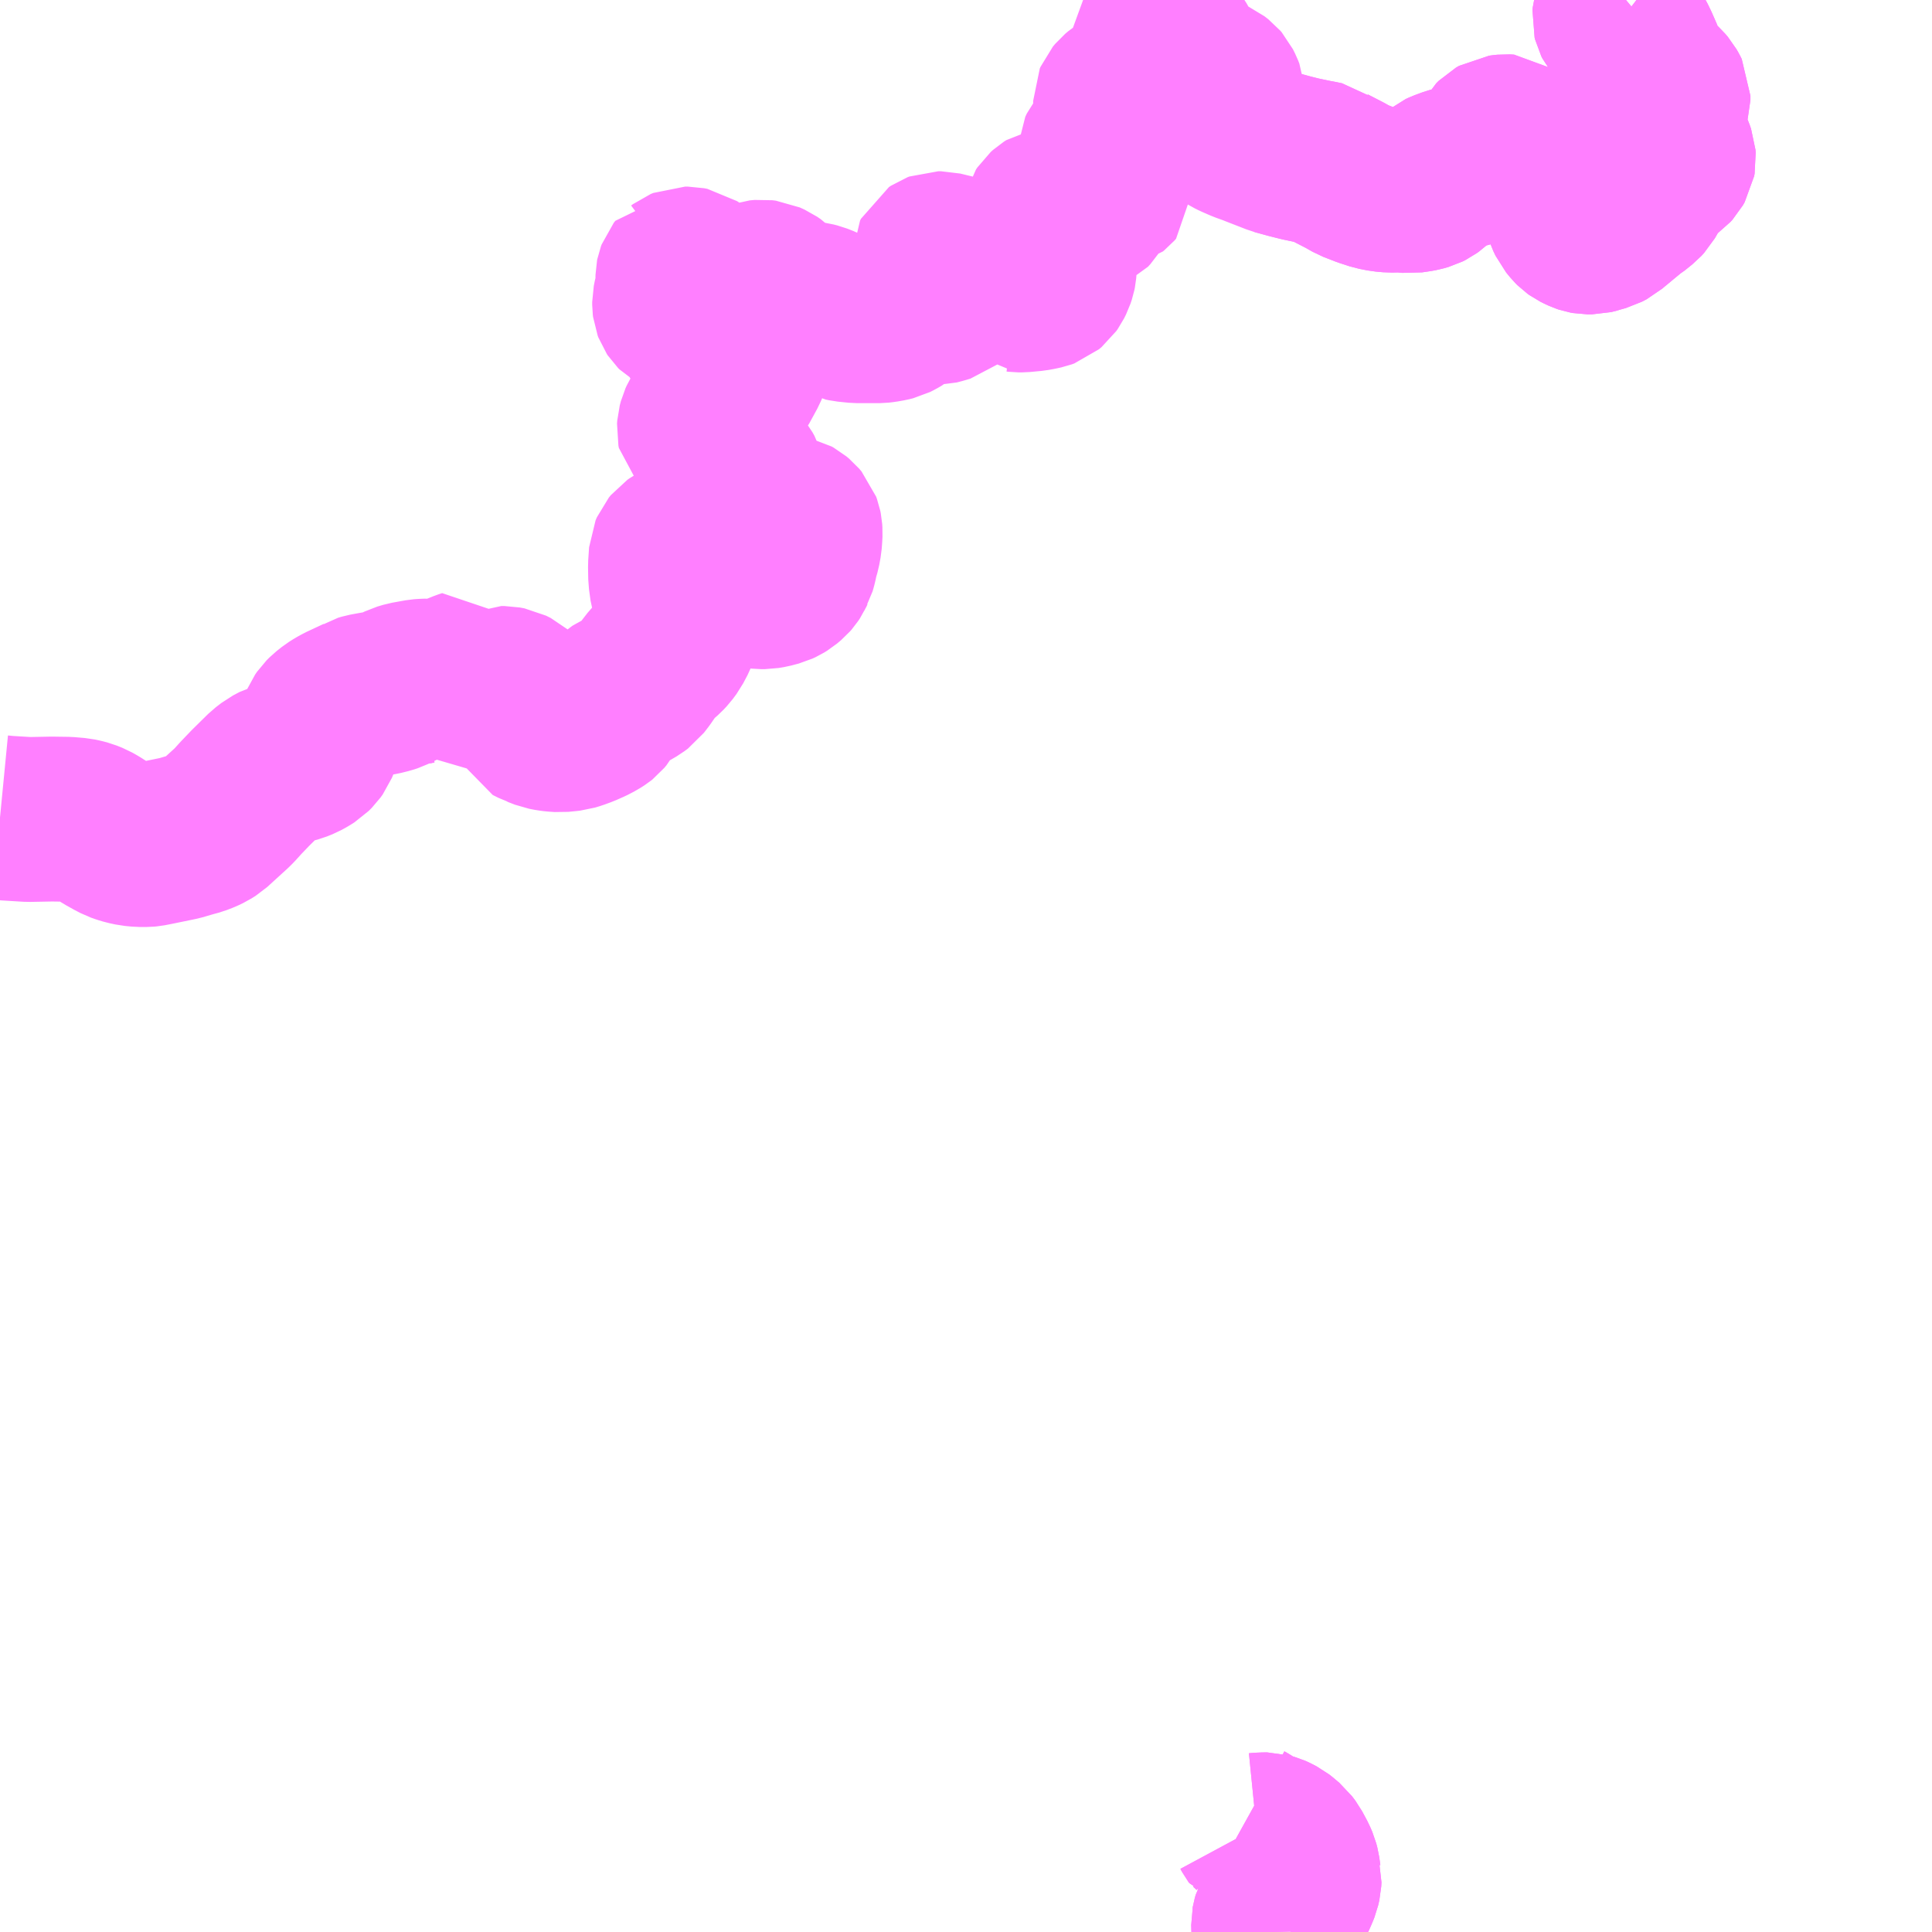 <?xml version="1.0" encoding="UTF-8"?>
<svg  xmlns="http://www.w3.org/2000/svg" xmlns:xlink="http://www.w3.org/1999/xlink" xmlns:go="http://purl.org/svgmap/profile" property="N07_001,N07_002,N07_003,N07_004,N07_005,N07_006,N07_007" viewBox="12937.5 -2838.867 8.789 8.789" go:dataArea="12937.5 -2838.8671875 8.7890625 8.7890625" >
<globalCoordinateSystem srsName="http://purl.org/crs/84" transform="matrix(100.0,0.0,0.0,-100.0,0.0,0.0)" />
<defs>
 <g id="p0" >
  <circle cx="0.0" cy="0.0" r="3" stroke="green" stroke-width="0.75" vector-effect="non-scaling-stroke" />
 </g>
</defs>
<g fill="none" fill-rule="evenodd" stroke="#FF00FF" stroke-width="0.75" opacity="0.5" vector-effect="non-scaling-stroke" stroke-linejoin="bevel" >
<path content="1,道の島交通（株）,小湊～（西仲勝経由）～今里,1.0,3.5,3.5," xlink:title="1" d="M12944.897,-2838.867L12944.885,-2838.857L12944.869,-2838.841L12944.862,-2838.829L12944.85,-2838.812L12944.846,-2838.798L12944.845,-2838.787L12944.847,-2838.779L12944.852,-2838.769L12944.861,-2838.758L12944.908,-2838.722L12944.916,-2838.711L12944.931,-2838.686L12944.945,-2838.657L12944.966,-2838.609L12944.98,-2838.569L12945.002,-2838.524L12945.012,-2838.511L12945.025,-2838.5L12945.049,-2838.483L12945.063,-2838.47L12945.074,-2838.457L12945.082,-2838.443L12945.088,-2838.431L12945.088,-2838.412L12945.085,-2838.402L12945.07,-2838.368L12945.047,-2838.328L12945.041,-2838.309L12945.04,-2838.286L12945.043,-2838.276L12945.048,-2838.265L12945.057,-2838.251L12945.086,-2838.211L12945.101,-2838.186L12945.106,-2838.174L12945.112,-2838.157L12945.113,-2838.144L12945.111,-2838.133L12945.103,-2838.119L12945.094,-2838.109L12945.077,-2838.097L12945.054,-2838.084L12945.024,-2838.061L12945.016,-2838.051L12945.011,-2838.041L12945.011,-2838.04L12945.005,-2838.026L12944.995,-2838.003L12944.976,-2837.97L12944.964,-2837.957L12944.928,-2837.928L12944.918,-2837.922L12944.872,-2837.884L12944.842,-2837.859L12944.832,-2837.851L12944.817,-2837.838L12944.796,-2837.827L12944.771,-2837.82L12944.763,-2837.817L12944.742,-2837.812L12944.722,-2837.812L12944.711,-2837.814L12944.702,-2837.817L12944.689,-2837.823L12944.675,-2837.83L12944.668,-2837.835L12944.66,-2837.843L12944.642,-2837.865L12944.632,-2837.886L12944.604,-2837.97L12944.597,-2837.984L12944.586,-2838.001L12944.572,-2838.016L12944.544,-2838.041L12944.476,-2838.094L12944.444,-2838.124L12944.432,-2838.137L12944.424,-2838.152L12944.403,-2838.204L12944.395,-2838.221L12944.386,-2838.231L12944.369,-2838.244L12944.349,-2838.245L12944.339,-2838.244L12944.324,-2838.242L12944.31,-2838.234L12944.299,-2838.223L12944.293,-2838.212L12944.283,-2838.185L12944.28,-2838.178L12944.272,-2838.166L12944.257,-2838.149L12944.248,-2838.14L12944.233,-2838.133L12944.186,-2838.119L12944.185,-2838.118L12944.133,-2838.104L12944.1,-2838.095L12944.065,-2838.082L12944.052,-2838.076L12944.041,-2838.067L12944.023,-2838.04L12944.009,-2838.027L12943.998,-2838.019L12943.986,-2838.013L12943.965,-2838.007L12943.949,-2838.004L12943.915,-2837.999L12943.873,-2838.003L12943.825,-2838.002L12943.792,-2838.005L12943.756,-2838.012L12943.71,-2838.027L12943.656,-2838.048L12943.619,-2838.069L12943.551,-2838.104L12943.529,-2838.121L12943.5,-2838.127L12943.478,-2838.131L12943.416,-2838.144L12943.368,-2838.156L12943.306,-2838.173L12943.211,-2838.21L12943.196,-2838.216L12943.157,-2838.23L12943.118,-2838.247L12943.102,-2838.255L12943.089,-2838.263L12943.084,-2838.266L12943.078,-2838.27L12943.072,-2838.275L12943.063,-2838.284L12943.05,-2838.301L12943.048,-2838.304L12943.04,-2838.319L12943.034,-2838.332L12943.03,-2838.349L12943.034,-2838.37L12943.045,-2838.389L12943.057,-2838.412L12943.062,-2838.431L12943.061,-2838.443L12943.056,-2838.456L12943.046,-2838.476L12943.04,-2838.483L12943.022,-2838.497L12942.989,-2838.512L12942.969,-2838.522L12942.932,-2838.538L12942.911,-2838.55L12942.899,-2838.559L12942.89,-2838.569L12942.886,-2838.577L12942.871,-2838.606L12942.869,-2838.612L12942.866,-2838.621L12942.854,-2838.65L12942.843,-2838.67L12942.826,-2838.693L12942.81,-2838.706L12942.789,-2838.713L12942.774,-2838.713L12942.762,-2838.704L12942.762,-2838.703L12942.752,-2838.687L12942.75,-2838.673L12942.75,-2838.654L12942.754,-2838.628L12942.767,-2838.586L12942.775,-2838.567L12942.787,-2838.547L12942.789,-2838.543L12942.798,-2838.524L12942.807,-2838.495L12942.811,-2838.477L12942.81,-2838.466L12942.806,-2838.459L12942.798,-2838.451L12942.781,-2838.442L12942.765,-2838.437L12942.749,-2838.436L12942.748,-2838.437L12942.74,-2838.439L12942.733,-2838.443L12942.71,-2838.457L12942.698,-2838.463L12942.684,-2838.465L12942.668,-2838.466L12942.655,-2838.464L12942.637,-2838.458L12942.615,-2838.447L12942.601,-2838.438L12942.588,-2838.427L12942.578,-2838.415L12942.575,-2838.408L12942.575,-2838.393L12942.578,-2838.381L12942.607,-2838.329L12942.614,-2838.313L12942.615,-2838.302L12942.61,-2838.293L12942.598,-2838.279L12942.563,-2838.249L12942.533,-2838.219L12942.511,-2838.192L12942.504,-2838.177L12942.503,-2838.16L12942.504,-2838.149L12942.511,-2838.135L12942.531,-2838.108L12942.552,-2838.076L12942.562,-2838.058L12942.567,-2838.046L12942.568,-2838.028L12942.561,-2838.02L12942.556,-2838.016L12942.548,-2838.014L12942.531,-2838.009L12942.508,-2838.005L12942.496,-2838.001L12942.482,-2837.993L12942.474,-2837.976L12942.471,-2837.959L12942.464,-2837.93L12942.457,-2837.919L12942.446,-2837.907L12942.413,-2837.892L12942.399,-2837.888L12942.38,-2837.888L12942.364,-2837.893L12942.327,-2837.907L12942.324,-2837.909L12942.306,-2837.915L12942.295,-2837.916L12942.279,-2837.913L12942.268,-2837.906L12942.258,-2837.897L12942.252,-2837.888L12942.248,-2837.872L12942.248,-2837.841L12942.255,-2837.81L12942.257,-2837.804L12942.261,-2837.794L12942.27,-2837.78L12942.271,-2837.779L12942.277,-2837.77L12942.291,-2837.748L12942.297,-2837.736L12942.3,-2837.724L12942.299,-2837.678L12942.295,-2837.632L12942.293,-2837.622L12942.287,-2837.604L12942.278,-2837.586L12942.271,-2837.576L12942.259,-2837.566L12942.248,-2837.562L12942.225,-2837.557L12942.203,-2837.553L12942.15,-2837.548L12942.133,-2837.548L12942.125,-2837.549L12942.121,-2837.549L12942.118,-2837.552L12942.111,-2837.557L12942.084,-2837.584L12942.045,-2837.619L12942.025,-2837.633L12941.994,-2837.648L12941.937,-2837.674L12941.894,-2837.683L12941.842,-2837.698L12941.78,-2837.713L12941.769,-2837.713L12941.761,-2837.71L12941.752,-2837.704L12941.748,-2837.696L12941.748,-2837.687L12941.751,-2837.677L12941.758,-2837.664L12941.767,-2837.653L12941.777,-2837.646L12941.799,-2837.646L12941.814,-2837.639L12941.825,-2837.633L12941.839,-2837.626L12941.842,-2837.596L12941.846,-2837.574L12941.844,-2837.551L12941.838,-2837.533L12941.829,-2837.521L12941.808,-2837.504L12941.781,-2837.496L12941.758,-2837.49L12941.739,-2837.49L12941.721,-2837.495L12941.718,-2837.495L12941.705,-2837.498L12941.682,-2837.499L12941.671,-2837.498L12941.659,-2837.494L12941.644,-2837.486L12941.628,-2837.474L12941.62,-2837.463L12941.602,-2837.442L12941.596,-2837.437L12941.577,-2837.426L12941.563,-2837.419L12941.547,-2837.415L12941.519,-2837.41L12941.501,-2837.408L12941.46,-2837.408L12941.46,-2837.408L12941.398,-2837.408L12941.349,-2837.413L12941.335,-2837.416L12941.318,-2837.425L12941.305,-2837.434L12941.273,-2837.453L12941.245,-2837.467L12941.217,-2837.478L12941.201,-2837.482L12941.181,-2837.485L12941.163,-2837.485L12941.136,-2837.483L12941.111,-2837.483L12941.1,-2837.486L12941.084,-2837.496L12941.077,-2837.502L12941.057,-2837.522L12941.038,-2837.544L12941.021,-2837.561L12941.005,-2837.572L12940.983,-2837.582L12940.967,-2837.584L12940.945,-2837.582L12940.928,-2837.576L12940.888,-2837.559L12940.86,-2837.554L12940.846,-2837.552L12940.844,-2837.551L12940.829,-2837.548L12940.801,-2837.541L12940.78,-2837.536L12940.75,-2837.527L12940.736,-2837.525L12940.725,-2837.524L12940.713,-2837.524L12940.706,-2837.526L12940.698,-2837.53L12940.69,-2837.535L12940.686,-2837.539L12940.681,-2837.544L12940.678,-2837.55L12940.674,-2837.561L12940.672,-2837.569L12940.667,-2837.6L12940.66,-2837.623L12940.654,-2837.634L12940.645,-2837.64L12940.63,-2837.643L12940.616,-2837.643L12940.604,-2837.638L12940.596,-2837.632L12940.595,-2837.632L12940.588,-2837.623L12940.585,-2837.615L12940.584,-2837.61L12940.583,-2837.556L12940.579,-2837.535L12940.574,-2837.518L12940.569,-2837.493L12940.569,-2837.48L12940.57,-2837.472L12940.573,-2837.464L12940.577,-2837.458L12940.583,-2837.452L12940.59,-2837.448L12940.594,-2837.445L12940.602,-2837.443L12940.613,-2837.44L12940.623,-2837.437L12940.636,-2837.434L12940.686,-2837.426L12940.699,-2837.425L12940.748,-2837.425L12940.794,-2837.431L12940.813,-2837.434L12940.839,-2837.435L12940.848,-2837.432L12940.856,-2837.429L12940.866,-2837.42L12940.873,-2837.412L12940.878,-2837.403L12940.882,-2837.389L12940.889,-2837.349L12940.889,-2837.342L12940.892,-2837.315L12940.893,-2837.307L12940.896,-2837.238L12940.896,-2837.212L12940.894,-2837.2L12940.889,-2837.188L12940.87,-2837.153L12940.852,-2837.12L12940.849,-2837.116L12940.823,-2837.07L12940.819,-2837.064L12940.81,-2837.054L12940.732,-2837.005L12940.714,-2836.991L12940.706,-2836.98L12940.692,-2836.957L12940.687,-2836.946L12940.682,-2836.927L12940.681,-2836.913L12940.683,-2836.903L12940.689,-2836.897L12940.695,-2836.892L12940.723,-2836.866L12940.78,-2836.809L12940.862,-2836.726L12940.869,-2836.717L12940.878,-2836.701L12940.886,-2836.675L12940.89,-2836.655L12940.89,-2836.627L12940.877,-2836.569L12940.877,-2836.542L12940.88,-2836.533L12940.884,-2836.521L12940.89,-2836.514L12940.898,-2836.507L12940.914,-2836.502L12940.935,-2836.498L12940.943,-2836.497L12940.976,-2836.497L12941.032,-2836.506L12941.061,-2836.511L12941.088,-2836.511L12941.101,-2836.508L12941.11,-2836.503L12941.122,-2836.493L12941.133,-2836.48L12941.137,-2836.469L12941.139,-2836.459L12941.14,-2836.444L12941.139,-2836.424L12941.137,-2836.398L12941.131,-2836.365L12941.121,-2836.33L12941.116,-2836.305L12941.113,-2836.294L12941.109,-2836.28L12941.105,-2836.273L12941.1,-2836.262L12941.092,-2836.25L12941.085,-2836.242L12941.066,-2836.226L12941.053,-2836.218L12941.038,-2836.211L12941.004,-2836.202L12940.98,-2836.198L12940.961,-2836.198L12940.952,-2836.199L12940.934,-2836.204L12940.923,-2836.209L12940.916,-2836.216L12940.905,-2836.229L12940.9,-2836.237L12940.885,-2836.259L12940.882,-2836.263L12940.875,-2836.272L12940.866,-2836.281L12940.856,-2836.29L12940.82,-2836.307L12940.757,-2836.335L12940.719,-2836.353L12940.667,-2836.38L12940.647,-2836.389L12940.63,-2836.393L12940.625,-2836.394L12940.605,-2836.394L12940.594,-2836.392L12940.579,-2836.384L12940.569,-2836.377L12940.56,-2836.366L12940.554,-2836.352L12940.55,-2836.293L12940.551,-2836.237L12940.558,-2836.186L12940.566,-2836.159L12940.59,-2836.093L12940.595,-2836.074L12940.595,-2836.047L12940.585,-2836.012L12940.569,-2835.971L12940.549,-2835.933L12940.532,-2835.91L12940.518,-2835.895L12940.483,-2835.864L12940.456,-2835.833L12940.425,-2835.788L12940.405,-2835.762L12940.389,-2835.75L12940.365,-2835.736L12940.303,-2835.702L12940.289,-2835.694L12940.276,-2835.681L12940.266,-2835.666L12940.244,-2835.626L12940.234,-2835.614L12940.229,-2835.61L12940.212,-2835.599L12940.187,-2835.586L12940.185,-2835.585L12940.151,-2835.57L12940.121,-2835.559L12940.098,-2835.552L12940.08,-2835.55L12940.049,-2835.547L12940.02,-2835.549L12940.004,-2835.551L12939.978,-2835.556L12939.947,-2835.568L12939.944,-2835.57L12939.935,-2835.573L12939.909,-2835.586L12939.9,-2835.605L12939.887,-2835.638L12939.881,-2835.66L12939.873,-2835.682L12939.856,-2835.704L12939.838,-2835.72L12939.816,-2835.731L12939.795,-2835.735L12939.78,-2835.735L12939.767,-2835.729L12939.755,-2835.721L12939.737,-2835.708L12939.717,-2835.706L12939.698,-2835.721L12939.677,-2835.742L12939.676,-2835.743L12939.664,-2835.764L12939.645,-2835.791L12939.63,-2835.813L12939.612,-2835.807L12939.582,-2835.795L12939.558,-2835.785L12939.543,-2835.778L12939.504,-2835.763L12939.499,-2835.756L12939.476,-2835.765L12939.449,-2835.769L12939.424,-2835.768L12939.411,-2835.767L12939.383,-2835.762L12939.35,-2835.756L12939.323,-2835.748L12939.282,-2835.728L12939.267,-2835.723L12939.235,-2835.715L12939.199,-2835.709L12939.161,-2835.702L12939.144,-2835.697L12939.131,-2835.689L12939.054,-2835.653L12939.034,-2835.642L12939.015,-2835.63L12938.991,-2835.611L12938.978,-2835.598L12938.969,-2835.585L12938.964,-2835.573L12938.958,-2835.553L12938.949,-2835.51L12938.943,-2835.488L12938.936,-2835.471L12938.926,-2835.457L12938.912,-2835.443L12938.893,-2835.431L12938.873,-2835.42L12938.848,-2835.41L12938.811,-2835.4L12938.766,-2835.388L12938.736,-2835.372L12938.71,-2835.352L12938.639,-2835.282L12938.595,-2835.236L12938.567,-2835.205L12938.553,-2835.191L12938.463,-2835.109L12938.444,-2835.097L12938.423,-2835.087L12938.397,-2835.077L12938.371,-2835.07L12938.316,-2835.054L12938.287,-2835.048L12938.248,-2835.04L12938.204,-2835.031L12938.178,-2835.026L12938.167,-2835.025L12938.135,-2835.025L12938.104,-2835.028L12938.076,-2835.034L12938.056,-2835.04L12938.039,-2835.046L12938.016,-2835.058L12937.982,-2835.077L12937.94,-2835.104L12937.917,-2835.117L12937.892,-2835.127L12937.873,-2835.132L12937.854,-2835.136L12937.807,-2835.14L12937.736,-2835.141L12937.63,-2835.139L12937.531,-2835.145L12937.5,-2835.148"/>
<path content="1,道の島交通（株）,小湊～（西仲勝経由）～根瀬部,1.0,5.0,5.0," xlink:title="1" d="M12943.306,-2838.173L12943.368,-2838.156L12943.416,-2838.144L12943.478,-2838.131L12943.5,-2838.127L12943.529,-2838.121L12943.551,-2838.104L12943.619,-2838.069L12943.656,-2838.048L12943.71,-2838.027L12943.756,-2838.012L12943.792,-2838.005L12943.825,-2838.002L12943.873,-2838.003L12943.915,-2837.999L12943.949,-2838.004L12943.965,-2838.007L12943.986,-2838.013L12943.998,-2838.019L12944.009,-2838.027L12944.023,-2838.04L12944.041,-2838.067L12944.052,-2838.076L12944.065,-2838.082L12944.1,-2838.095L12944.133,-2838.104L12944.185,-2838.118L12944.186,-2838.119L12944.233,-2838.133L12944.248,-2838.14L12944.257,-2838.149L12944.272,-2838.166L12944.28,-2838.178L12944.283,-2838.185L12944.293,-2838.212L12944.299,-2838.223L12944.31,-2838.234L12944.324,-2838.242L12944.339,-2838.244L12944.349,-2838.245L12944.369,-2838.244L12944.386,-2838.231L12944.395,-2838.221L12944.403,-2838.204L12944.424,-2838.152L12944.432,-2838.137L12944.444,-2838.124L12944.476,-2838.094L12944.544,-2838.041L12944.572,-2838.016L12944.586,-2838.001L12944.597,-2837.984L12944.604,-2837.97L12944.632,-2837.886L12944.642,-2837.865L12944.66,-2837.843L12944.668,-2837.835L12944.675,-2837.83L12944.689,-2837.823L12944.702,-2837.817L12944.711,-2837.814L12944.722,-2837.812L12944.742,-2837.812L12944.763,-2837.817L12944.771,-2837.82L12944.796,-2837.827L12944.817,-2837.838L12944.832,-2837.851L12944.842,-2837.859L12944.872,-2837.884L12944.918,-2837.922L12944.928,-2837.928L12944.964,-2837.957L12944.976,-2837.97L12944.995,-2838.003L12945.005,-2838.026L12945.011,-2838.04L12945.011,-2838.041L12945.016,-2838.051L12945.024,-2838.061L12945.054,-2838.084L12945.077,-2838.097L12945.094,-2838.109L12945.103,-2838.119L12945.111,-2838.133L12945.113,-2838.144L12945.112,-2838.157L12945.106,-2838.174L12945.101,-2838.186L12945.086,-2838.211L12945.057,-2838.251L12945.048,-2838.265L12945.043,-2838.276L12945.04,-2838.286L12945.041,-2838.309L12945.047,-2838.328L12945.07,-2838.368L12945.085,-2838.402L12945.088,-2838.412L12945.088,-2838.431L12945.082,-2838.443L12945.074,-2838.457L12945.063,-2838.47L12945.049,-2838.483L12945.025,-2838.5L12945.012,-2838.511L12945.002,-2838.524L12944.98,-2838.569L12944.966,-2838.609L12944.945,-2838.657L12944.931,-2838.686L12944.916,-2838.711L12944.908,-2838.722L12944.861,-2838.758L12944.852,-2838.769L12944.847,-2838.779L12944.845,-2838.787L12944.846,-2838.798L12944.85,-2838.812L12944.862,-2838.829L12944.869,-2838.841L12944.885,-2838.857L12944.897,-2838.867"/>
<path content="1,道の島交通（株）,浦上～（和光経由）～市,10.5,0.0,0.0," xlink:title="1" d="M12943.295,-2830.078L12943.294,-2830.119L12943.295,-2830.124L12943.296,-2830.13L12943.298,-2830.137L12943.3,-2830.144L12943.304,-2830.151L12943.312,-2830.165L12943.331,-2830.178L12943.348,-2830.192L12943.367,-2830.214L12943.377,-2830.225L12943.384,-2830.236L12943.395,-2830.261L12943.398,-2830.268L12943.404,-2830.283L12943.409,-2830.305L12943.41,-2830.324L12943.408,-2830.331L12943.403,-2830.367L12943.398,-2830.386L12943.389,-2830.407L12943.366,-2830.45L12943.351,-2830.47L12943.325,-2830.492L12943.316,-2830.499L12943.295,-2830.51L12943.286,-2830.514L12943.265,-2830.52L12943.253,-2830.52L12943.229,-2830.519L12943.219,-2830.518L12943.215,-2830.519L12943.21,-2830.526L12943.207,-2830.53L12943.2,-2830.543L12943.184,-2830.558L12943.17,-2830.567L12943.161,-2830.572"/>
<path content="1,道の島交通（株）,浦上～（和光経由）～西仲間,1.0,0.0,0.0," xlink:title="1" d="M12943.161,-2830.572L12943.17,-2830.567L12943.184,-2830.558L12943.2,-2830.543L12943.207,-2830.53L12943.21,-2830.526L12943.215,-2830.519L12943.219,-2830.518L12943.229,-2830.519L12943.253,-2830.52L12943.265,-2830.52L12943.286,-2830.514L12943.295,-2830.51L12943.316,-2830.499L12943.325,-2830.492L12943.351,-2830.47L12943.366,-2830.45L12943.389,-2830.407L12943.398,-2830.386L12943.403,-2830.367L12943.408,-2830.331L12943.41,-2830.324L12943.409,-2830.305L12943.404,-2830.283L12943.398,-2830.268L12943.395,-2830.261L12943.384,-2830.236L12943.377,-2830.225L12943.367,-2830.214L12943.348,-2830.192L12943.331,-2830.178L12943.312,-2830.165L12943.304,-2830.151L12943.3,-2830.144L12943.298,-2830.137L12943.296,-2830.13L12943.295,-2830.124L12943.294,-2830.119L12943.295,-2830.078"/>
</g>
</svg>

